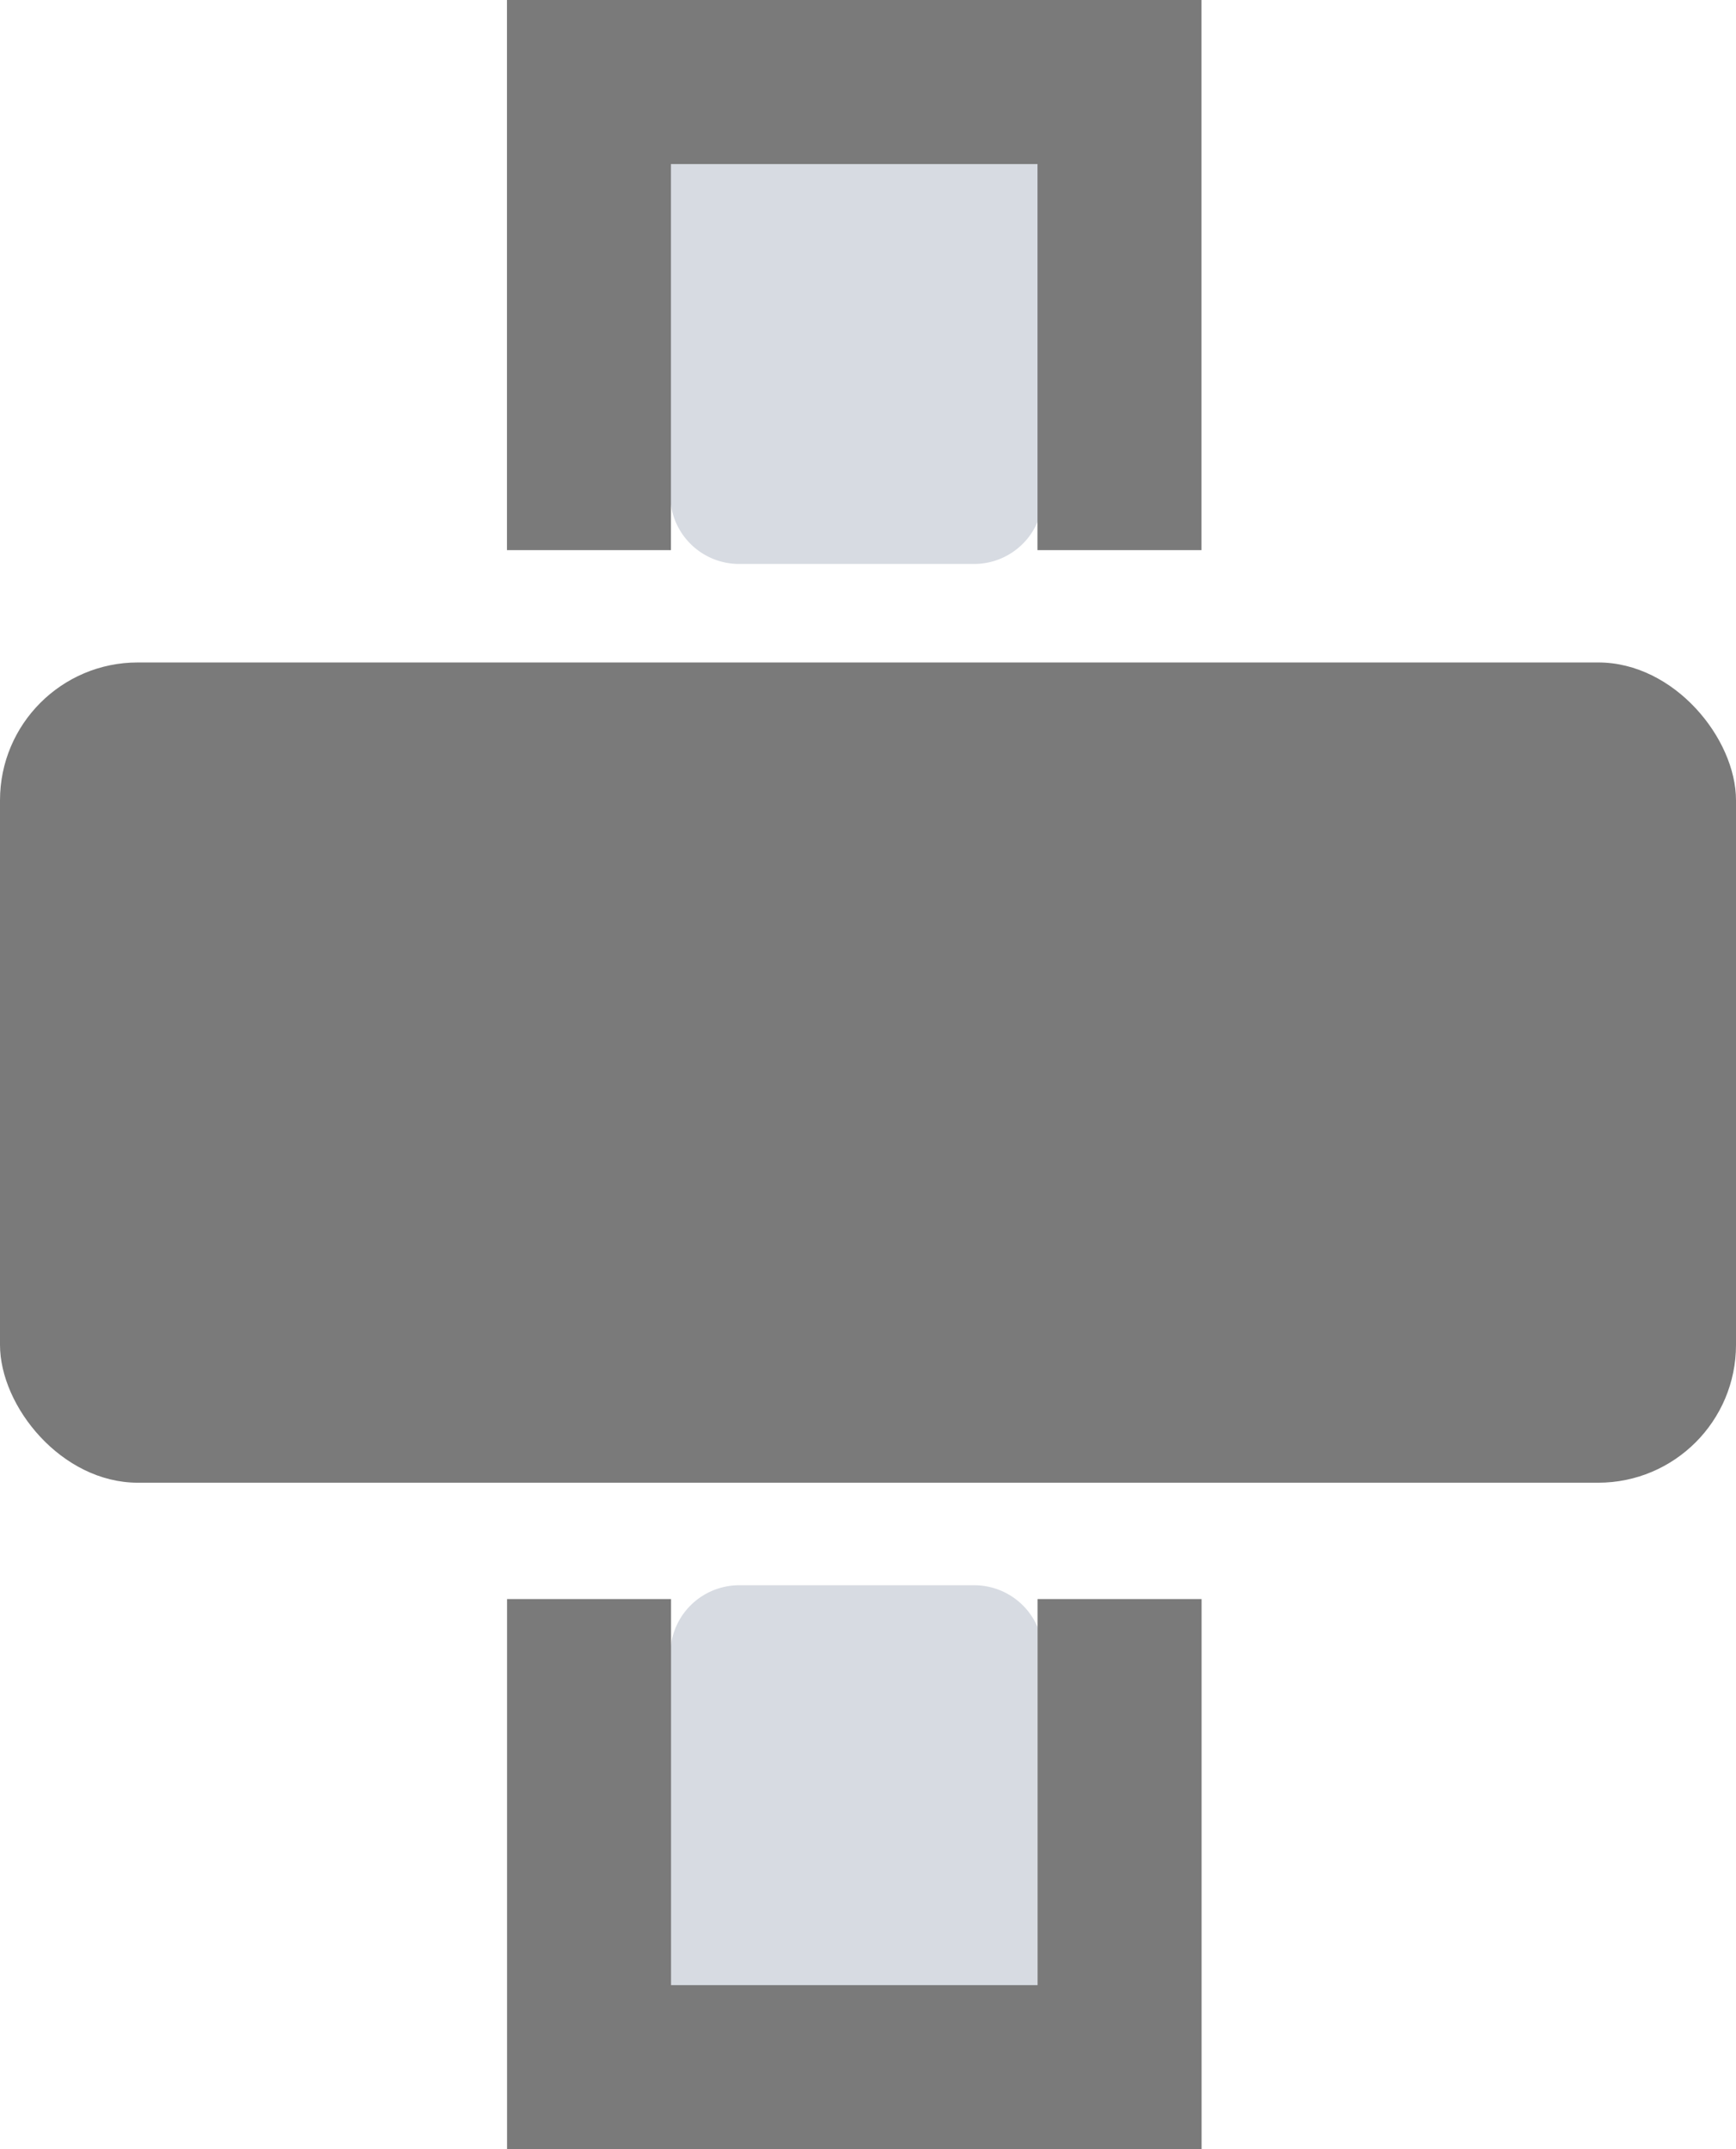 <svg xmlns="http://www.w3.org/2000/svg" width="252" height="311.797" viewBox="0 0 252 311.797">
  <g id="Group_86" data-name="Group 86" transform="translate(-706 -487.891)">
    <g id="Group_81" data-name="Group 81" transform="translate(578.367 439.96)">
      <g id="Group_80" data-name="Group 80" transform="matrix(0.809, 0.588, -0.588, 0.809, 236.062, 0)">
        <path id="Path_46" data-name="Path 46" d="M0,0H54.1V51.8a10,10,0,0,1-10,10H10a10,10,0,0,1-10-10Z" transform="matrix(0.809, -0.588, 0.588, 0.809, 30.928, 61.496)" fill="#d7dbe2"/>
        <g id="Group_57" data-name="Group 57" transform="matrix(0.809, -0.588, 0.588, 0.809, 0, 59.246)">
          <rect id="Rectangle_167" data-name="Rectangle 167" width="23.799" height="79.797" fill="#7a7a7a"/>
          <rect id="Rectangle_168" data-name="Rectangle 168" width="23.799" height="79.797" transform="translate(76.997 0)" fill="#7a7a7a"/>
          <rect id="Rectangle_169" data-name="Rectangle 169" width="23.799" height="79.797" transform="translate(90.296 0) rotate(90)" fill="#7a7a7a"/>
        </g>
      </g>
    </g>
    <rect id="Rectangle_188" data-name="Rectangle 188" width="252" height="119" rx="20" transform="translate(706 584)" fill="#7a7a7a"/>
    <g id="Group_112" data-name="Group 112" transform="translate(741.66 671.96)">
      <g id="Group_80-2" data-name="Group 80" transform="matrix(0.809, -0.588, 0.588, 0.809, 0, 75.501)">
        <path id="Path_46-2" data-name="Path 46" d="M0,61.8H54.1V10a10,10,0,0,0-10-10H10A10,10,0,0,0,0,10Z" transform="matrix(0.809, 0.588, -0.588, 0.809, 67.252, 12.312)" fill="#d7dbe2"/>
        <g id="Group_57-2" data-name="Group 57" transform="matrix(0.809, 0.588, -0.588, 0.809, 46.903, 0)">
          <rect id="Rectangle_167-2" data-name="Rectangle 167" width="23.799" height="79.797" transform="translate(0 0)" fill="#7a7a7a"/>
          <rect id="Rectangle_168-2" data-name="Rectangle 168" width="23.799" height="79.797" transform="translate(76.997 0)" fill="#7a7a7a"/>
          <rect id="Rectangle_169-2" data-name="Rectangle 169" width="23.799" height="79.797" transform="translate(10.5 79.797) rotate(-90)" fill="#7a7a7a"/>
        </g>
      </g>
    </g>
  </g>
</svg>
